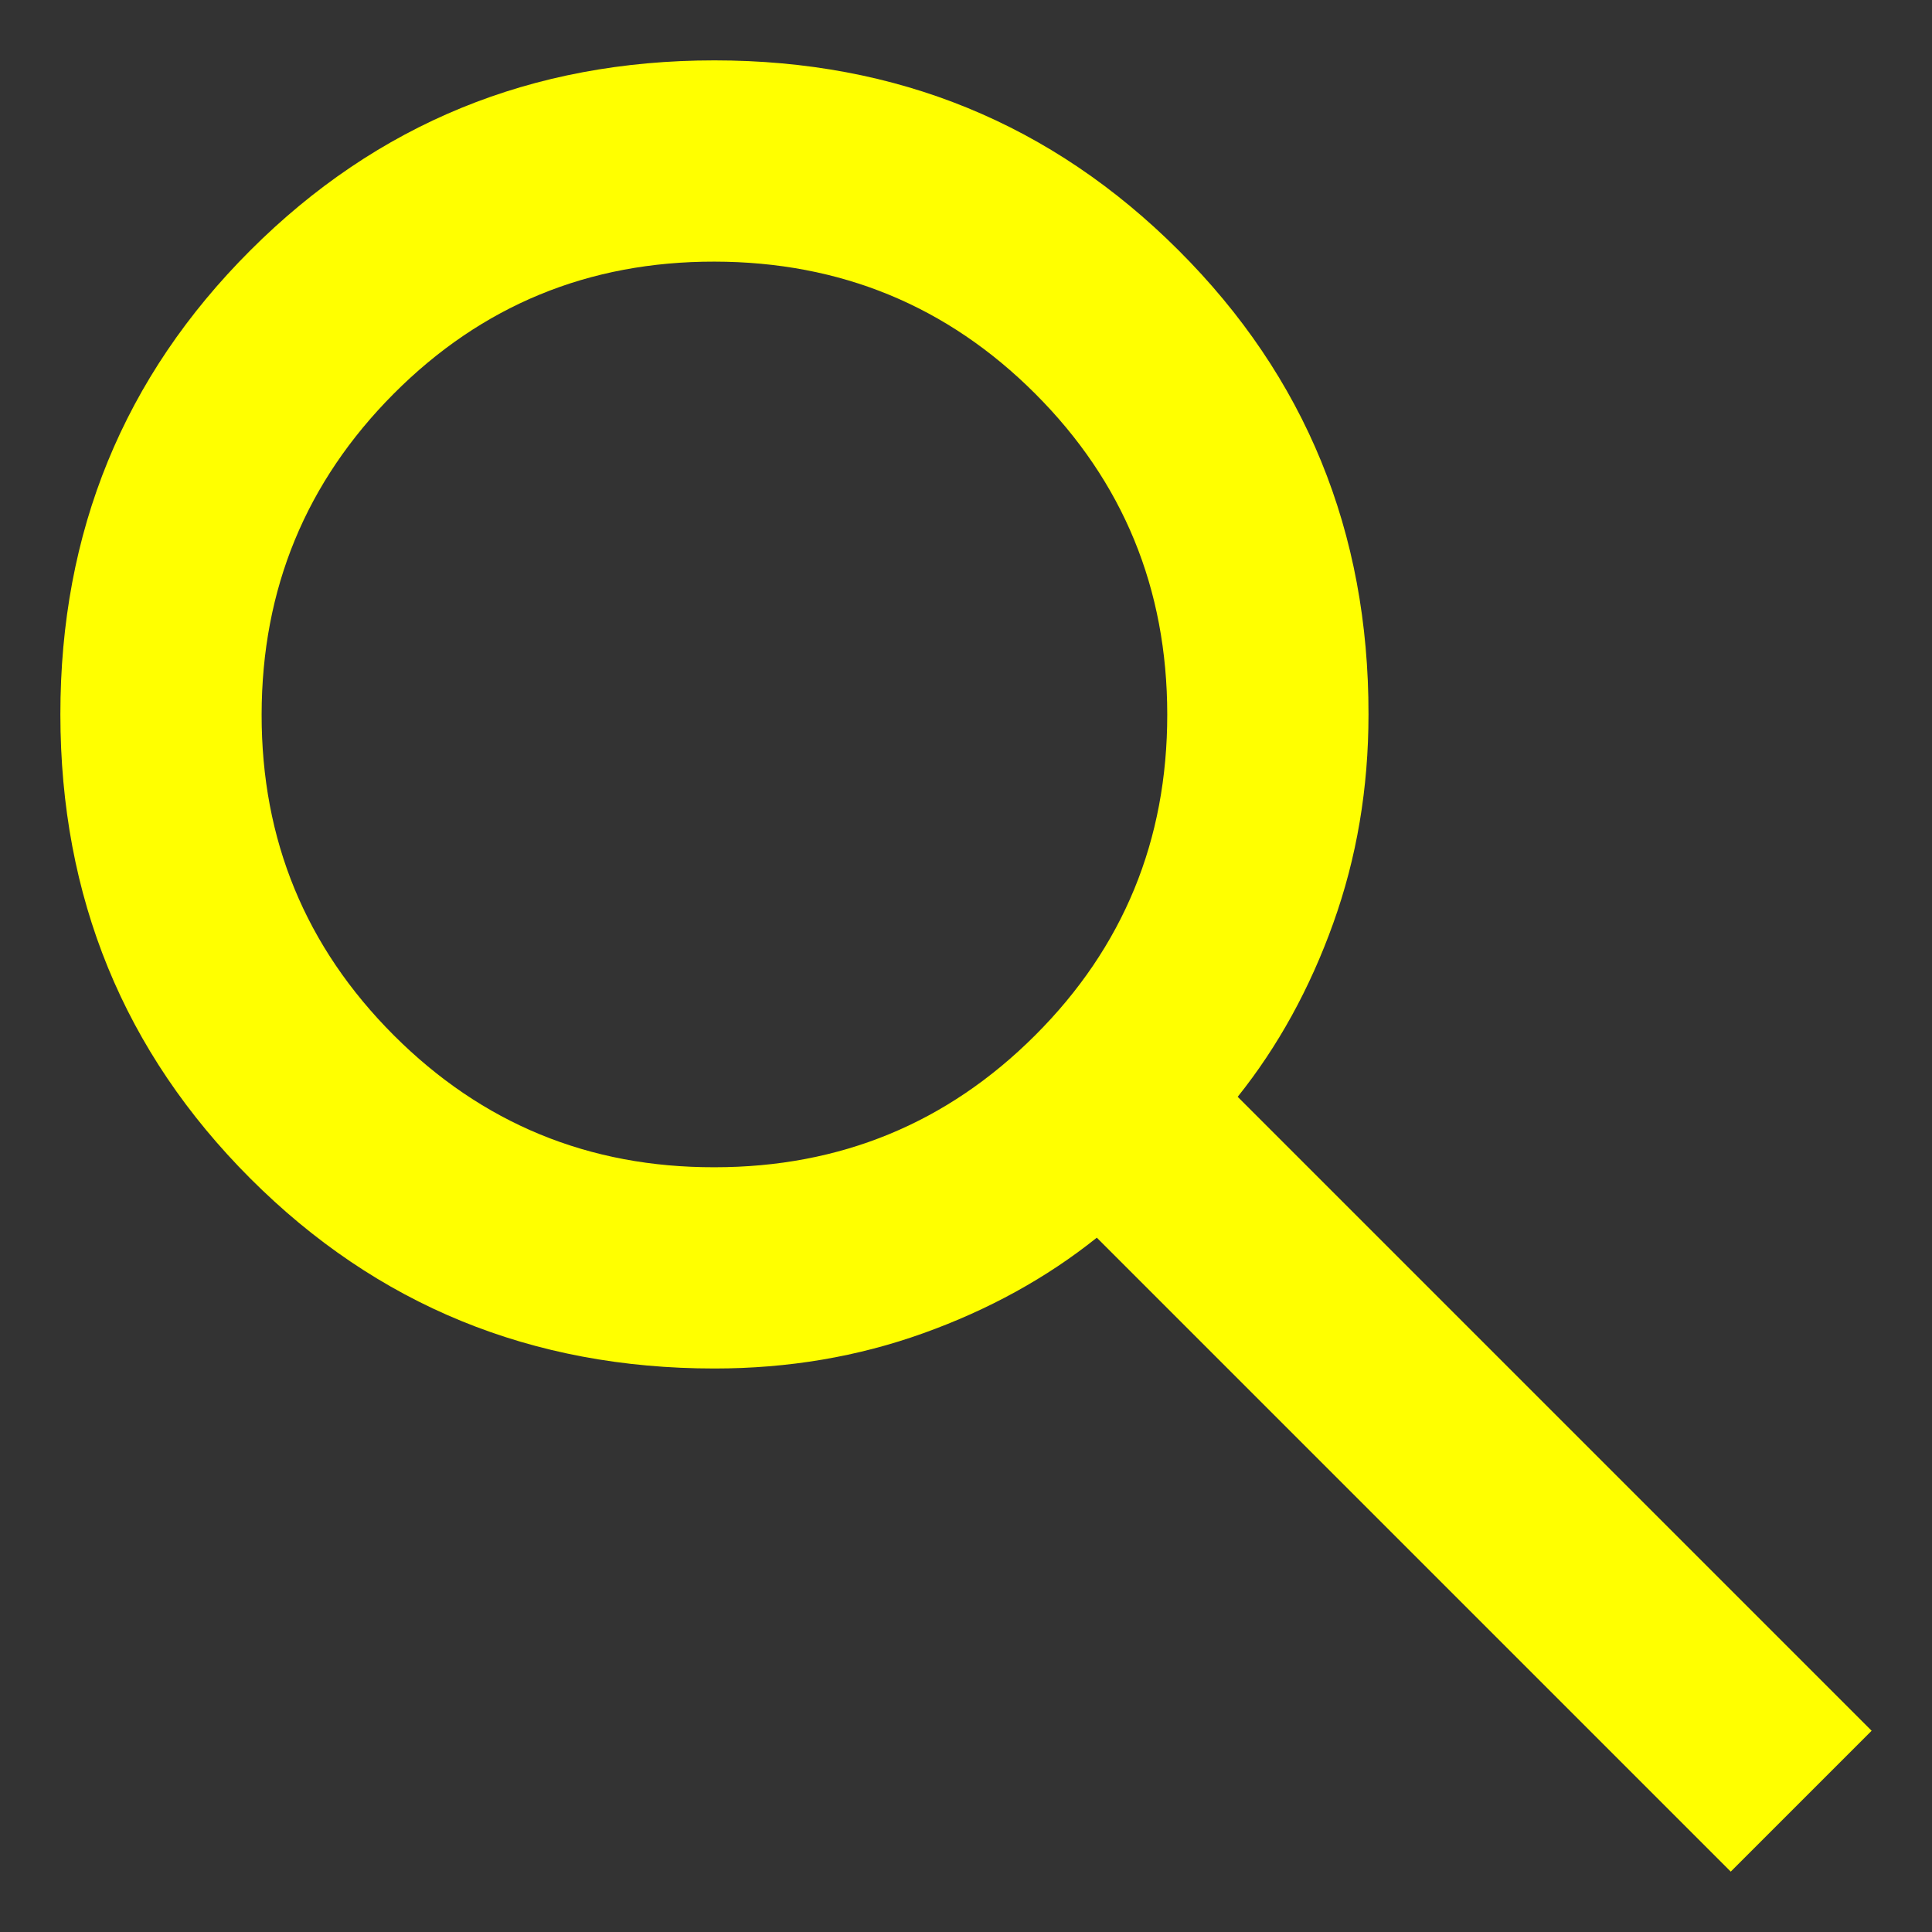 <svg class="search" width="24" height="24" viewBox="0 0 24 24" fill="none"
     xmlns="http://www.w3.org/2000/svg">
  <rect x="0" y="0" width="24" height="24" fill="#333333" stroke="none"/>
  <path
    d="M21.5 23.25L13.625 15.375C13 15.875 12.281 16.271 11.469 16.562C10.656 16.854 9.792 17 8.875 17C6.604 17 4.683 16.213 3.11 14.64C1.538 13.067 0.751 11.145 0.75 8.875C0.749 6.605 1.536 4.683 3.11 3.11C4.684 1.537 6.606 0.75 8.875 0.75C11.144 0.75 13.066 1.537 14.641 3.11C16.216 4.683 17.003 6.605 17 8.875C17 9.792 16.854 10.656 16.562 11.469C16.271 12.281 15.875 13 15.375 13.625L23.25 21.5L21.5 23.25ZM8.875 14.5C10.438 14.5 11.766 13.953 12.86 12.86C13.954 11.767 14.501 10.438 14.5 8.875C14.499 7.312 13.953 5.984 12.86 4.891C11.768 3.799 10.439 3.252 8.875 3.25C7.311 3.248 5.983 3.795 4.891 4.891C3.8 5.987 3.252 7.315 3.25 8.875C3.248 10.435 3.795 11.763 4.891 12.86C5.988 13.957 7.316 14.503 8.875 14.5Z"
    fill="#FFFF00"/>
</svg>
